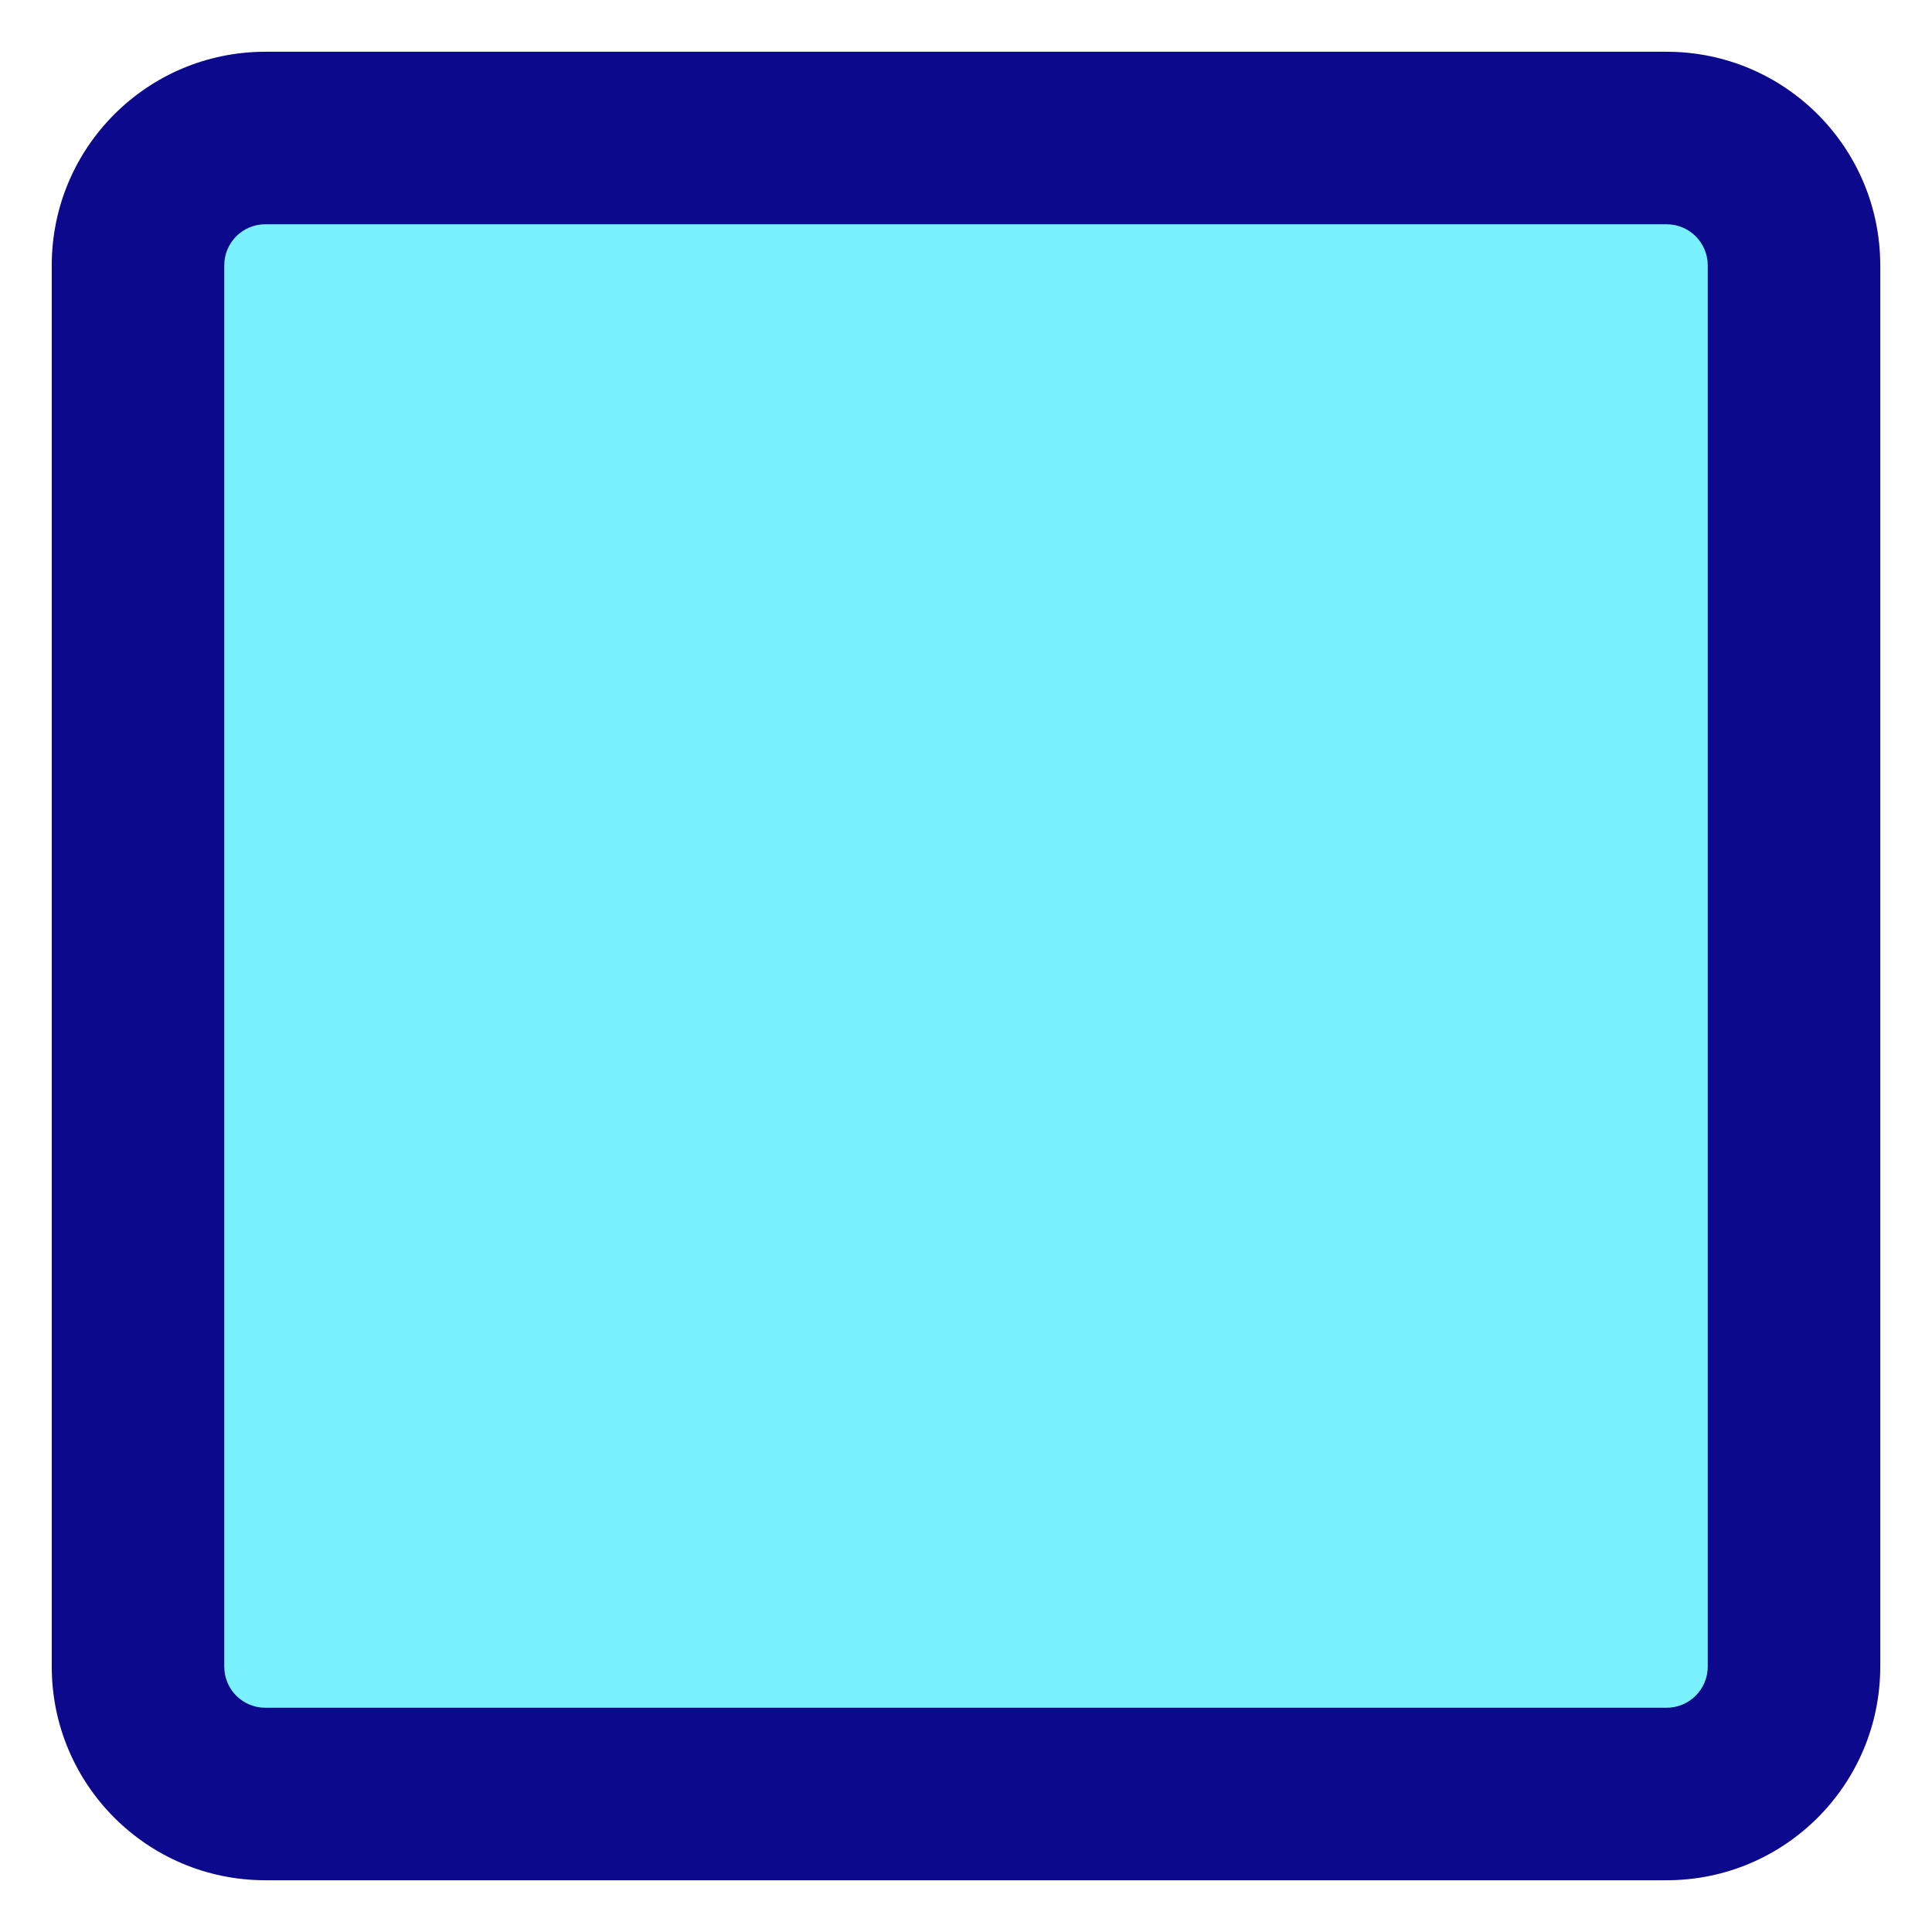 <svg xmlns="http://www.w3.org/2000/svg" fill="none" viewBox="0 0 14 14" id="Button-Stop--Streamline-Core">
  <desc>
    Button Stop Streamline Icon: https://streamlinehq.com
  </desc>
  <g id="button-stop--button-television-buttons-movies-stop-tv-video-controls">
    <path id="Vector" fill="#7af1ff" d="M12.077 1H1.923C1.413 1 1 1.413 1 1.923V12.077c0 0.51 0.413 0.923 0.923 0.923H12.077c0.51 0 0.923 -0.413 0.923 -0.923V1.923C13 1.413 12.587 1 12.077 1Z" stroke-width="1"></path>
    <path id="Vector (Stroke)" fill="#0c098c" fill-rule="evenodd" d="M1.923 1.625c-0.165 0 -0.298 0.133 -0.298 0.298V12.077c0 0.165 0.133 0.298 0.298 0.298H12.077c0.165 0 0.298 -0.134 0.298 -0.298V1.923c0 -0.165 -0.134 -0.298 -0.298 -0.298H1.923ZM0.375 1.923C0.375 1.068 1.068 0.375 1.923 0.375H12.077c0.855 0 1.548 0.693 1.548 1.548V12.077c0 0.855 -0.693 1.548 -1.548 1.548H1.923C1.068 13.625 0.375 12.932 0.375 12.077V1.923Z" clip-rule="evenodd" stroke-width="1"></path>
  </g>
</svg>